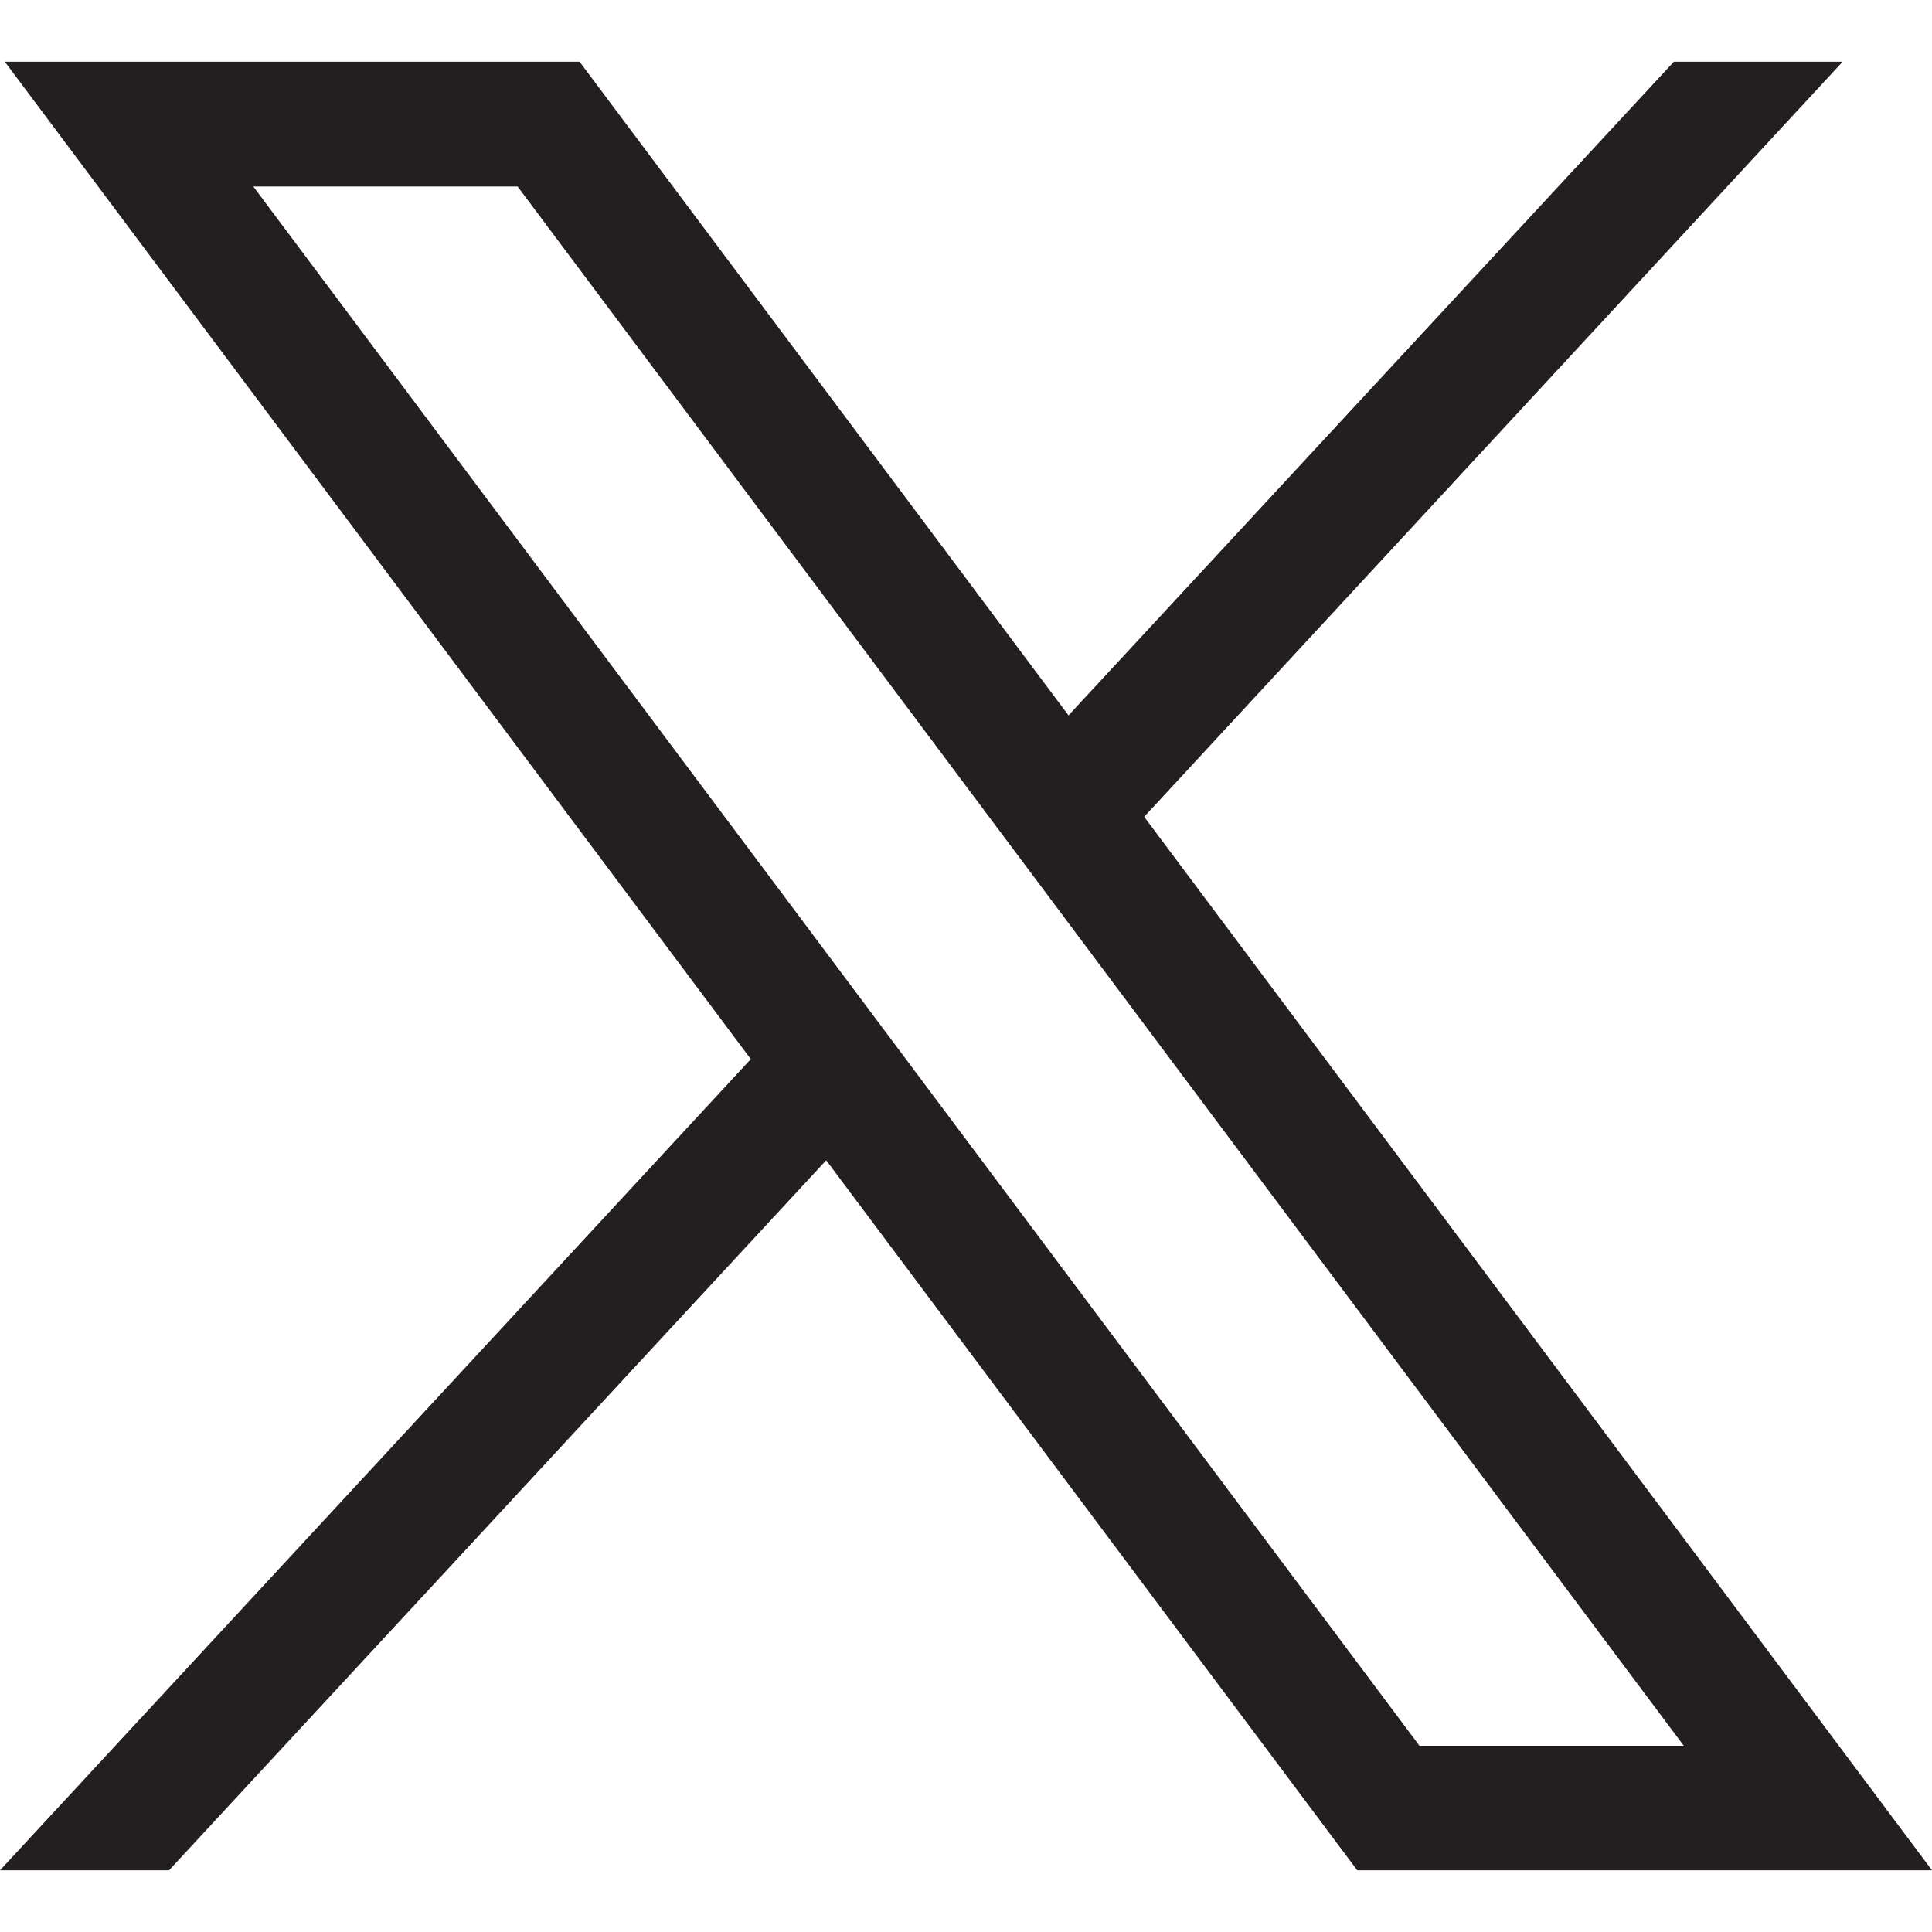 <svg width="72" height="72" fill="currentColor" class="c-media__svg" viewBox="0 0 72 72" xmlns="http://www.w3.org/2000/svg"><path d="m42.64 30.44 26.03-28.14h-6.29l-22.56 24.36-18.22-24.36h-21.42l27.8 37.17-27.98 30.23h6.3l24.49-26.46 19.79 26.46h21.42zm-33.2-23.49h9.85l43.46 58.11h-9.85z" fill="#231f20"/></svg>
